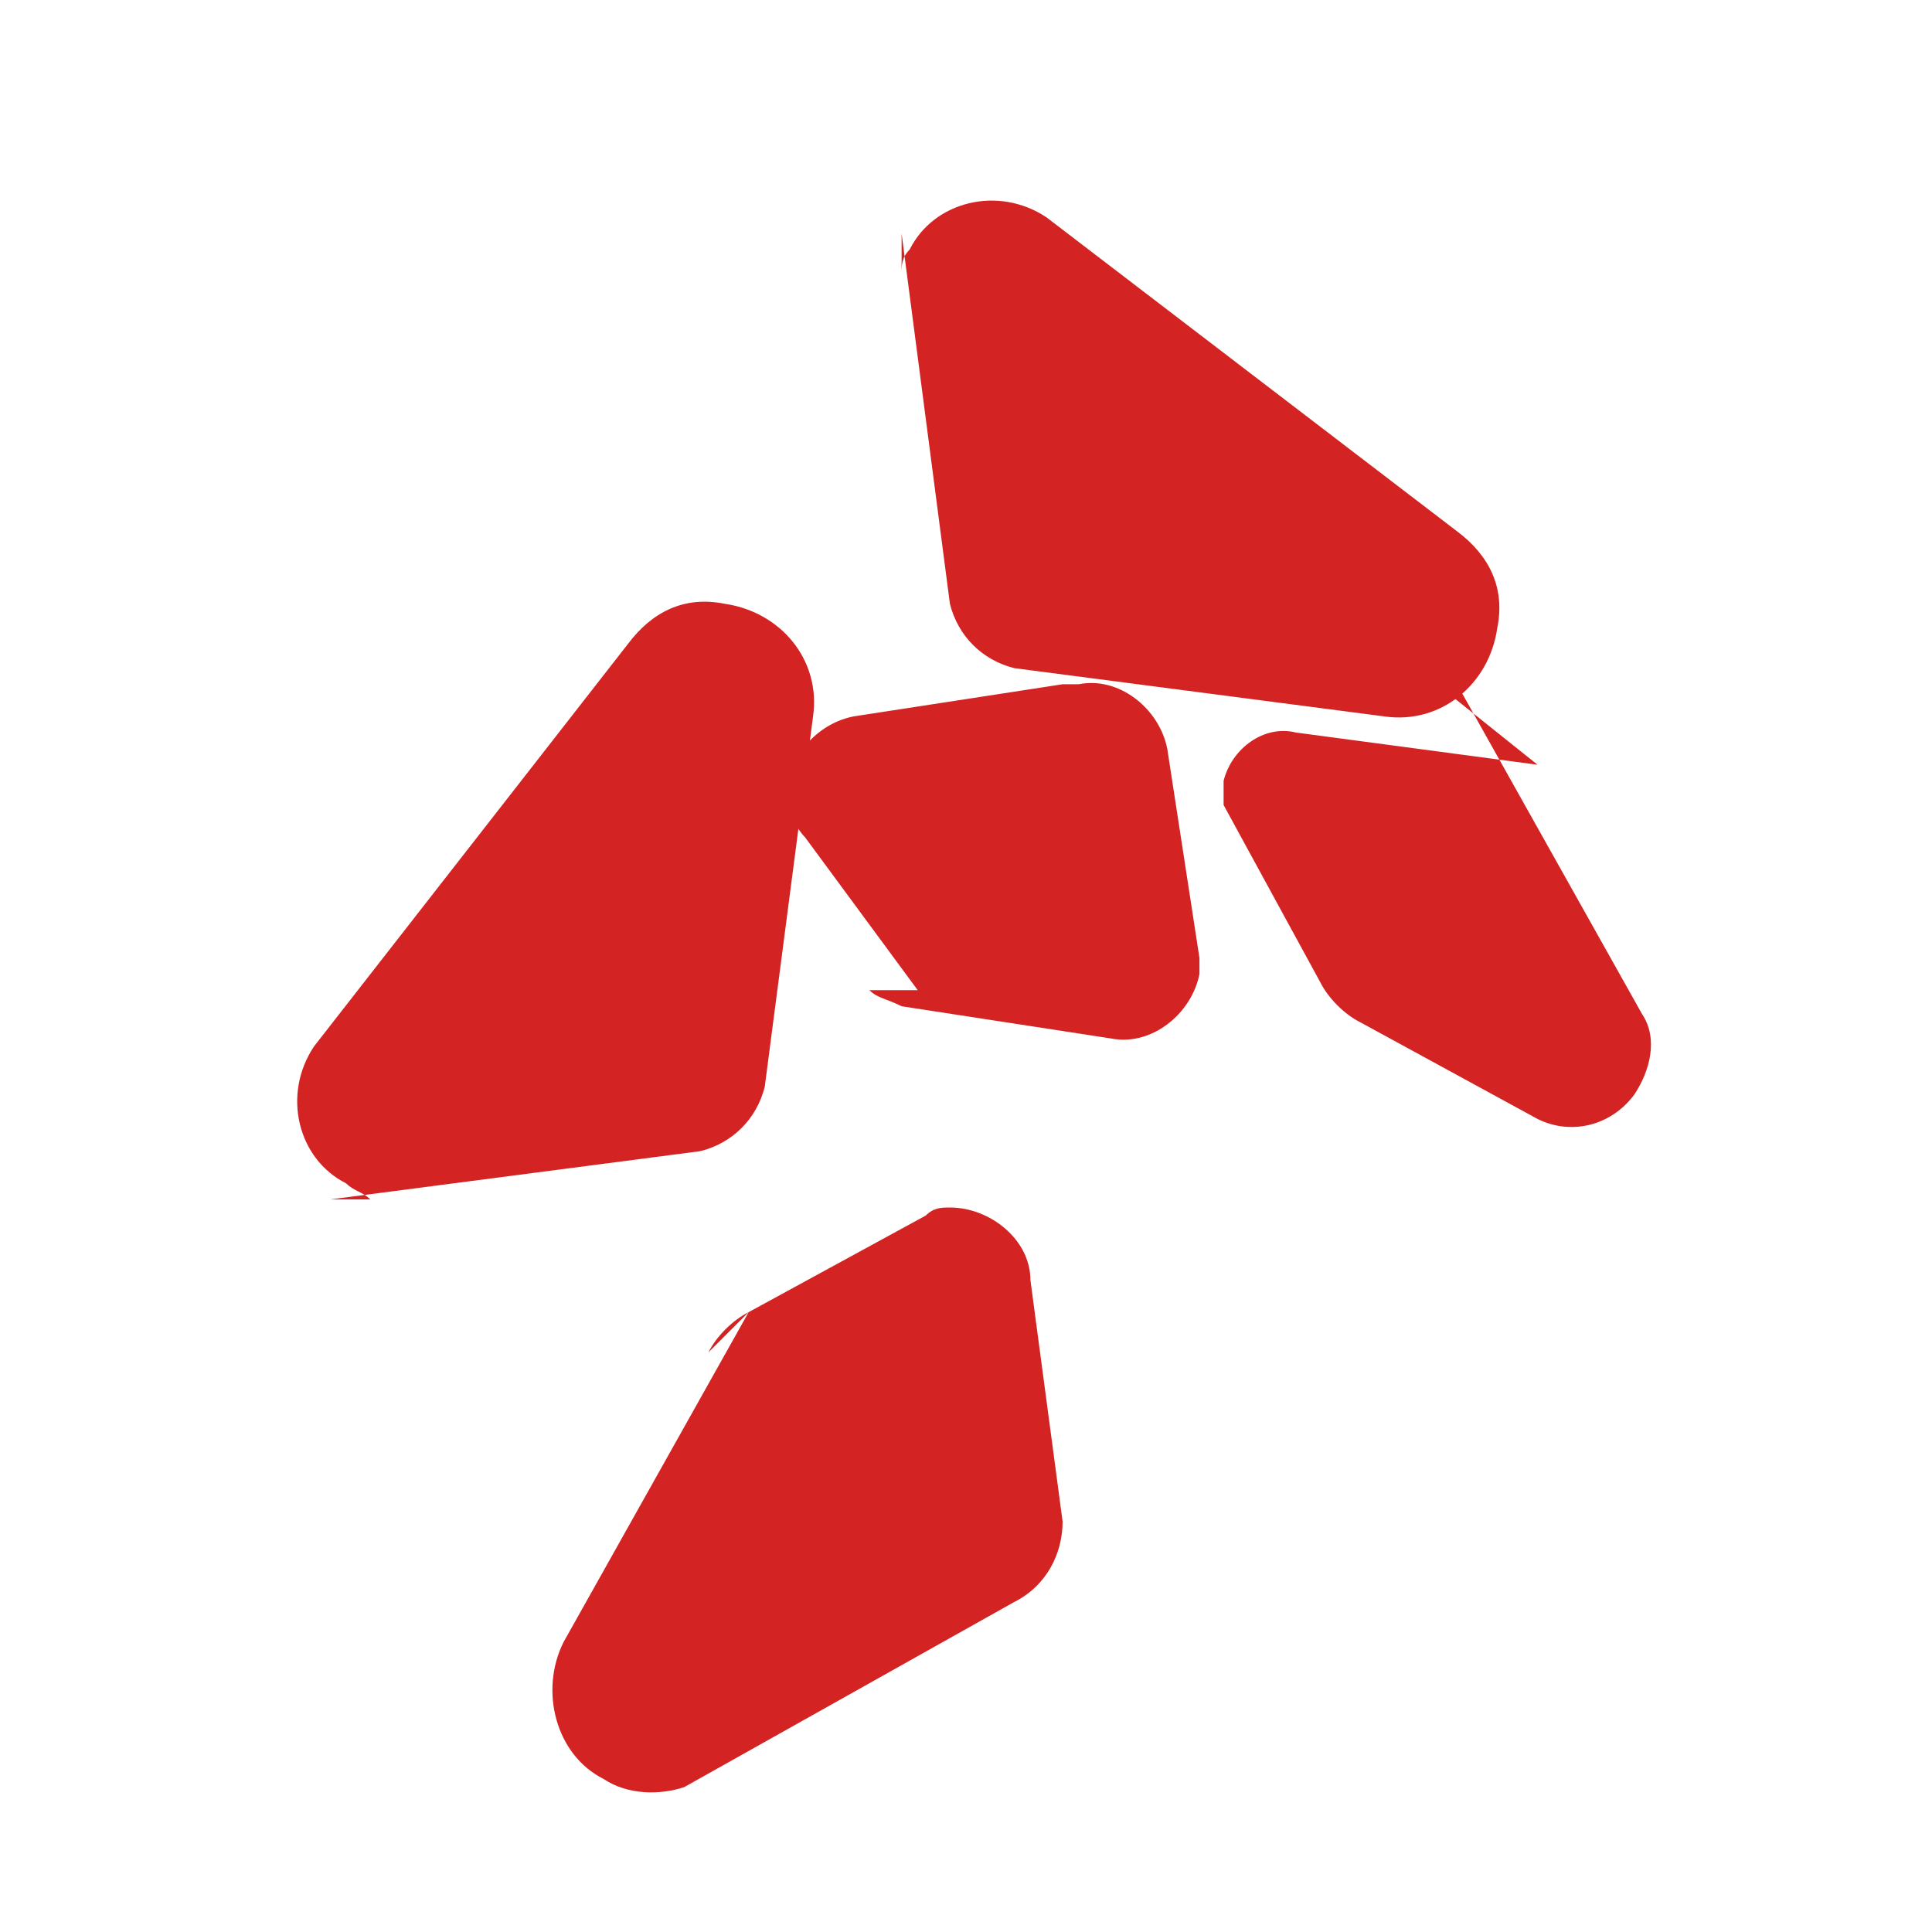<svg xmlns="http://www.w3.org/2000/svg" viewBox="0 0 24 24" fill="#d32323"><path d="M4.1 14.9l4.6-.6c.4-.1.7-.4.8-.8l.6-4.6c.1-.7-.4-1.3-1.1-1.4-.5-.1-.9.1-1.2.5L3.9 13c-.4.6-.2 1.4.4 1.7.1.1.2.1.3.2-.1 0-.1 0-.1 0zM9.3 16.3l-2.3 4.1c-.3.6-.1 1.4.5 1.7.3.2.7.2 1 .1l4.1-2.3c.4-.2.6-.6.6-1l-.4-3c0-.5-.5-.9-1-.9-.1 0-.2 0-.3.1l-2.2 1.2c-.2.1-.4.3-.5.5zM11.2 2.9l.6 4.6c.1.4.4.7.8.8l4.6.6c.7.1 1.3-.4 1.4-1.1.1-.5-.1-.9-.5-1.2L13 2.7c-.6-.4-1.4-.2-1.7.4-.1.1-.1.2-.1.3 0-.1 0-.1 0-.1zM19.1 9.5l-3-.4c-.4-.1-.8.2-.9.6 0 .1 0 .2 0 .3l1.2 2.2c.1.2.3.4.5.5l2.2 1.2c.4.2.9.1 1.2-.3.2-.3.3-.7.1-1l-2.3-4.1c-.2-.4-.6-.6-1-.6zM10.8 12.3c.1.1.2.1.4.2l2.6.4c.5.1 1-.3 1.1-.8v-.2l-.4-2.6c-.1-.5-.6-.9-1.1-.8h-.2l-2.6.4c-.5.1-.9.6-.8 1.1 0 .1.1.3.2.4l1.4 1.9z"/></svg>